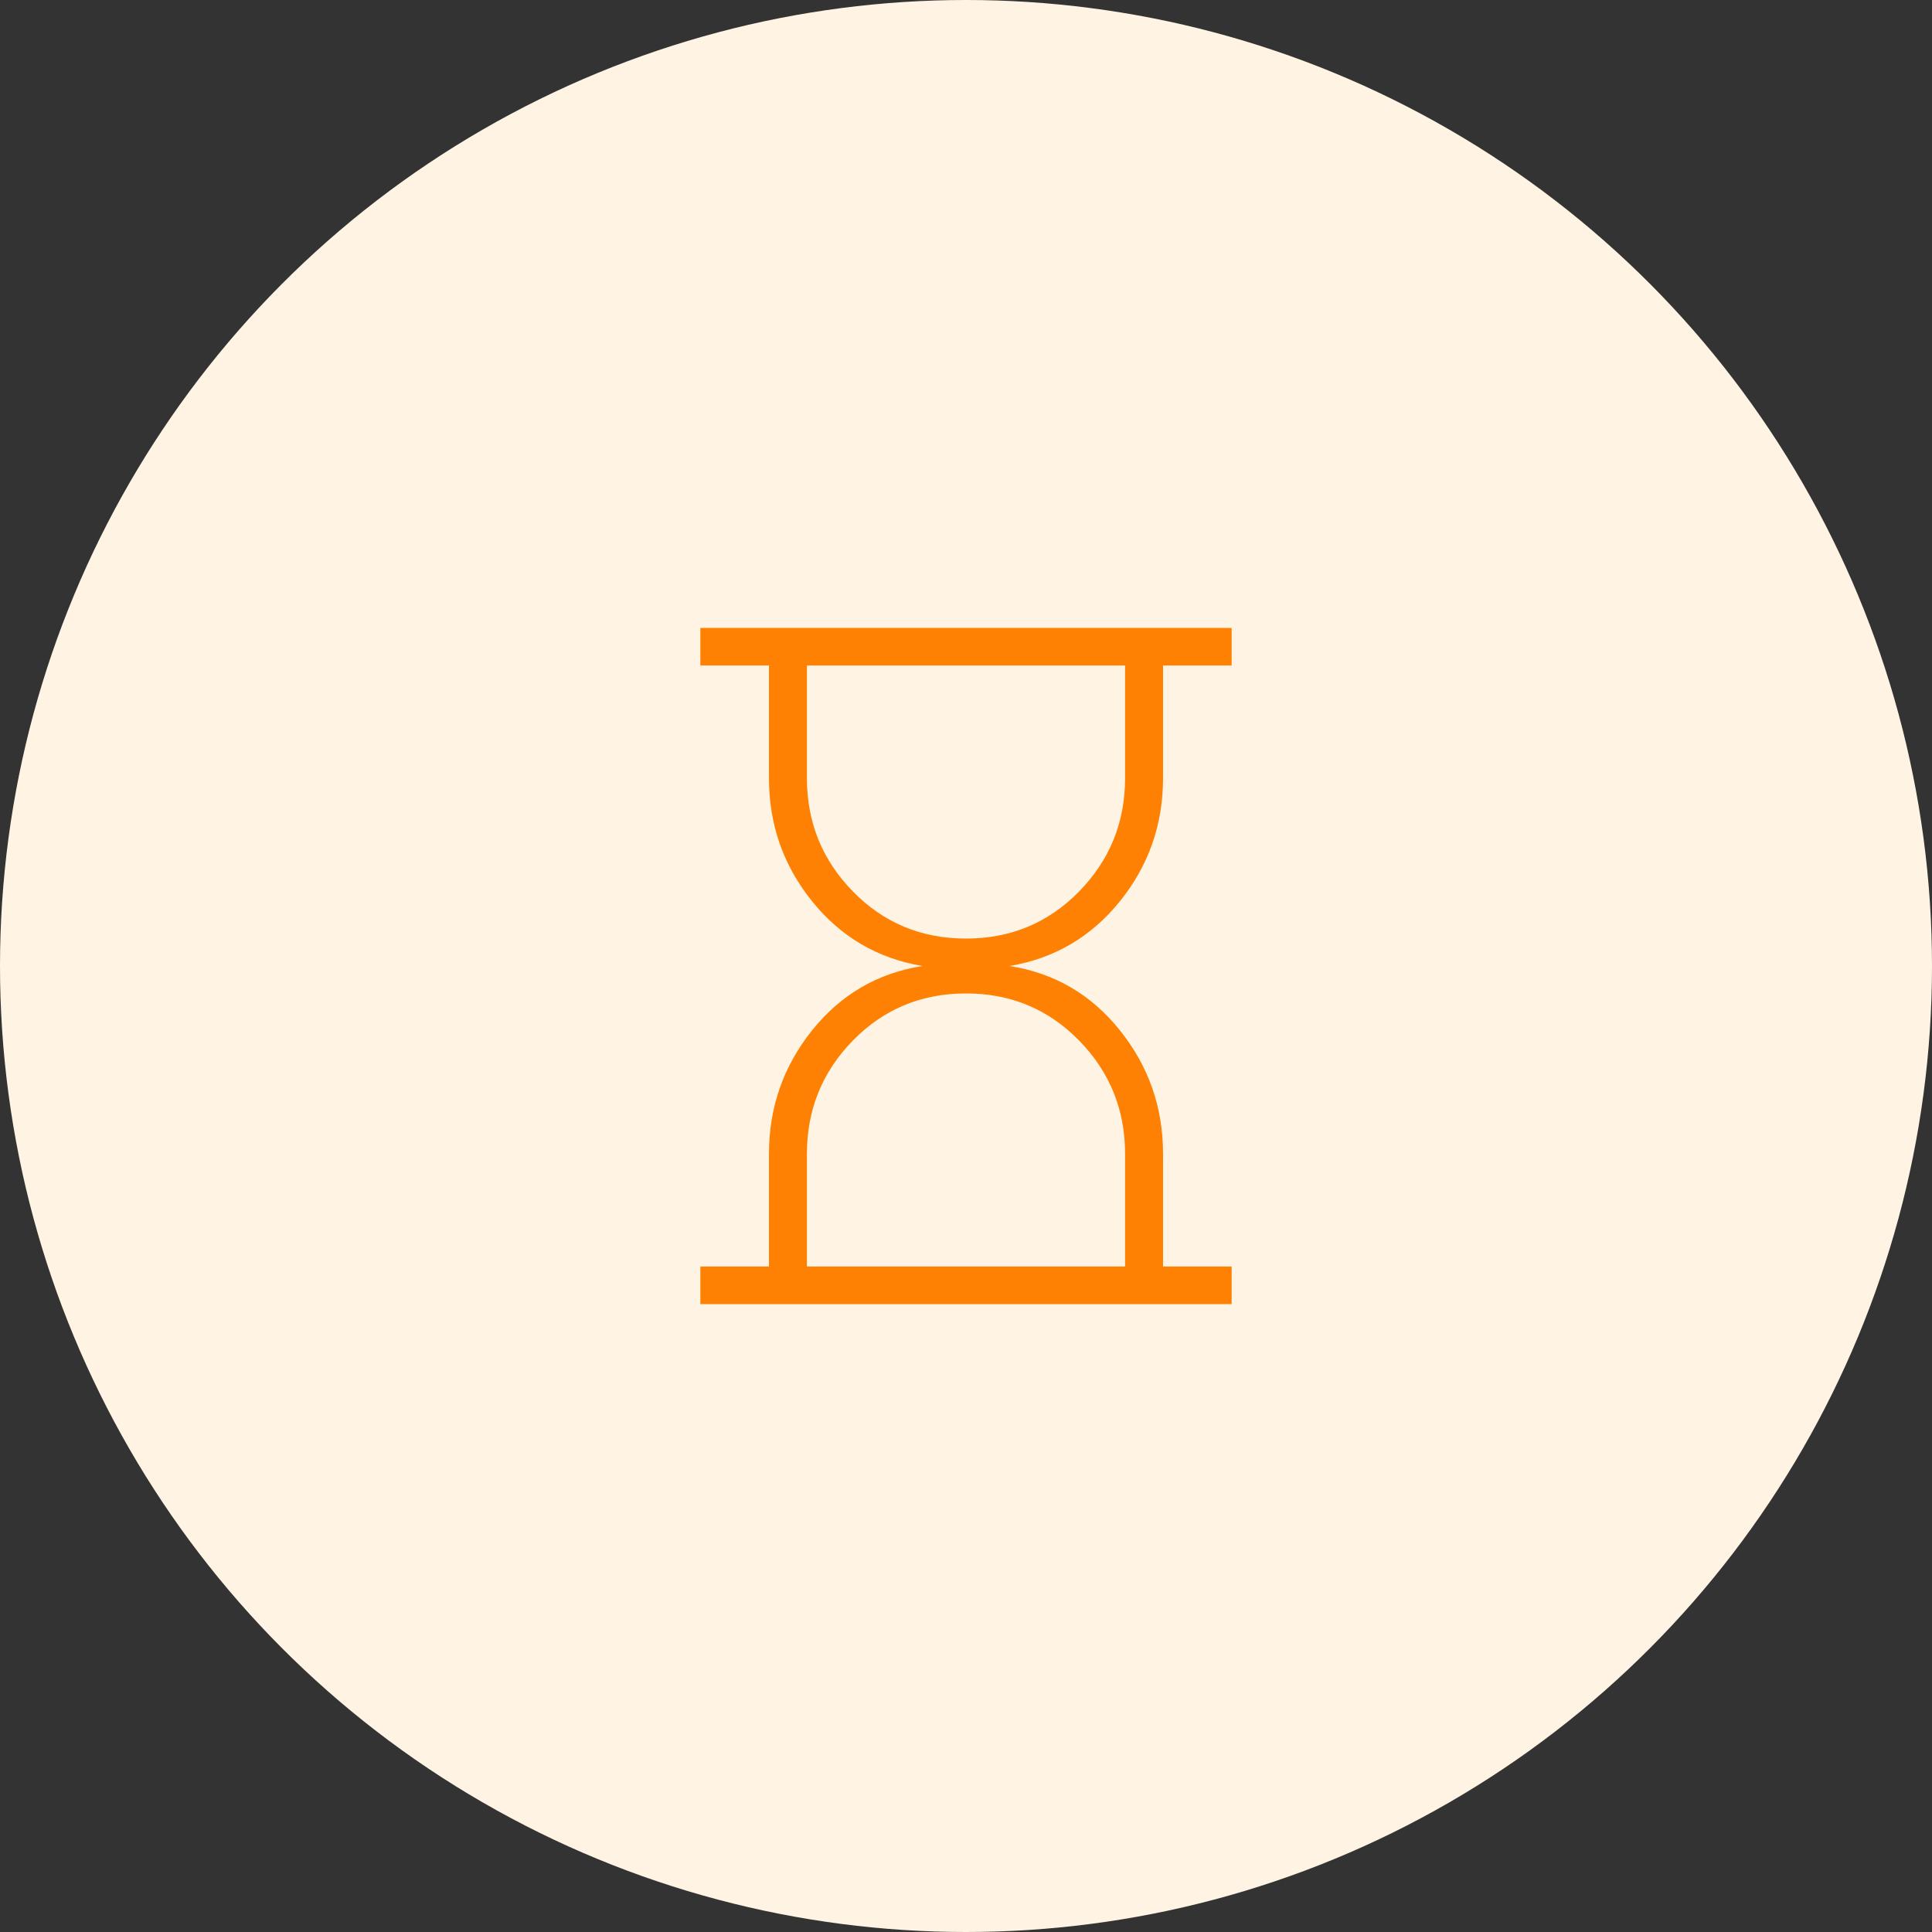 <svg width="80" height="80" viewBox="0 0 80 80" fill="none" xmlns="http://www.w3.org/2000/svg">
<rect x="0" y="0" width="80" height="80" fill="#333333" stroke="none"/>
<circle cx="40" cy="40" r="40" fill="#FFF4E3"/>
<path d="M33.413 52.444H46.587V47.778C46.587 45.947 45.952 44.383 44.681 43.085C43.41 41.785 41.849 41.136 40 41.136C38.151 41.136 36.59 41.785 35.319 43.083C34.048 44.383 33.413 45.947 33.413 47.778V52.444ZM40 38.864C41.849 38.864 43.41 38.215 44.681 36.915C45.952 35.617 46.587 34.053 46.587 32.222V27.556H33.413V32.222C33.413 34.053 34.048 35.617 35.319 36.915C36.59 38.215 38.151 38.864 40 38.864ZM29 54V52.444H31.841V47.778C31.841 45.857 32.436 44.153 33.625 42.666C34.816 41.18 36.34 40.291 38.198 40C36.339 39.689 34.815 38.795 33.625 37.318C32.436 35.842 31.841 34.143 31.841 32.222V27.556H29V26H51V27.556H48.159V32.222C48.159 34.143 47.564 35.842 46.375 37.318C45.184 38.795 43.66 39.689 41.802 40C43.661 40.29 45.185 41.179 46.375 42.666C47.565 44.153 48.16 45.857 48.159 47.778V52.444H51V54H29Z" fill="#FF8103"/>
</svg>

